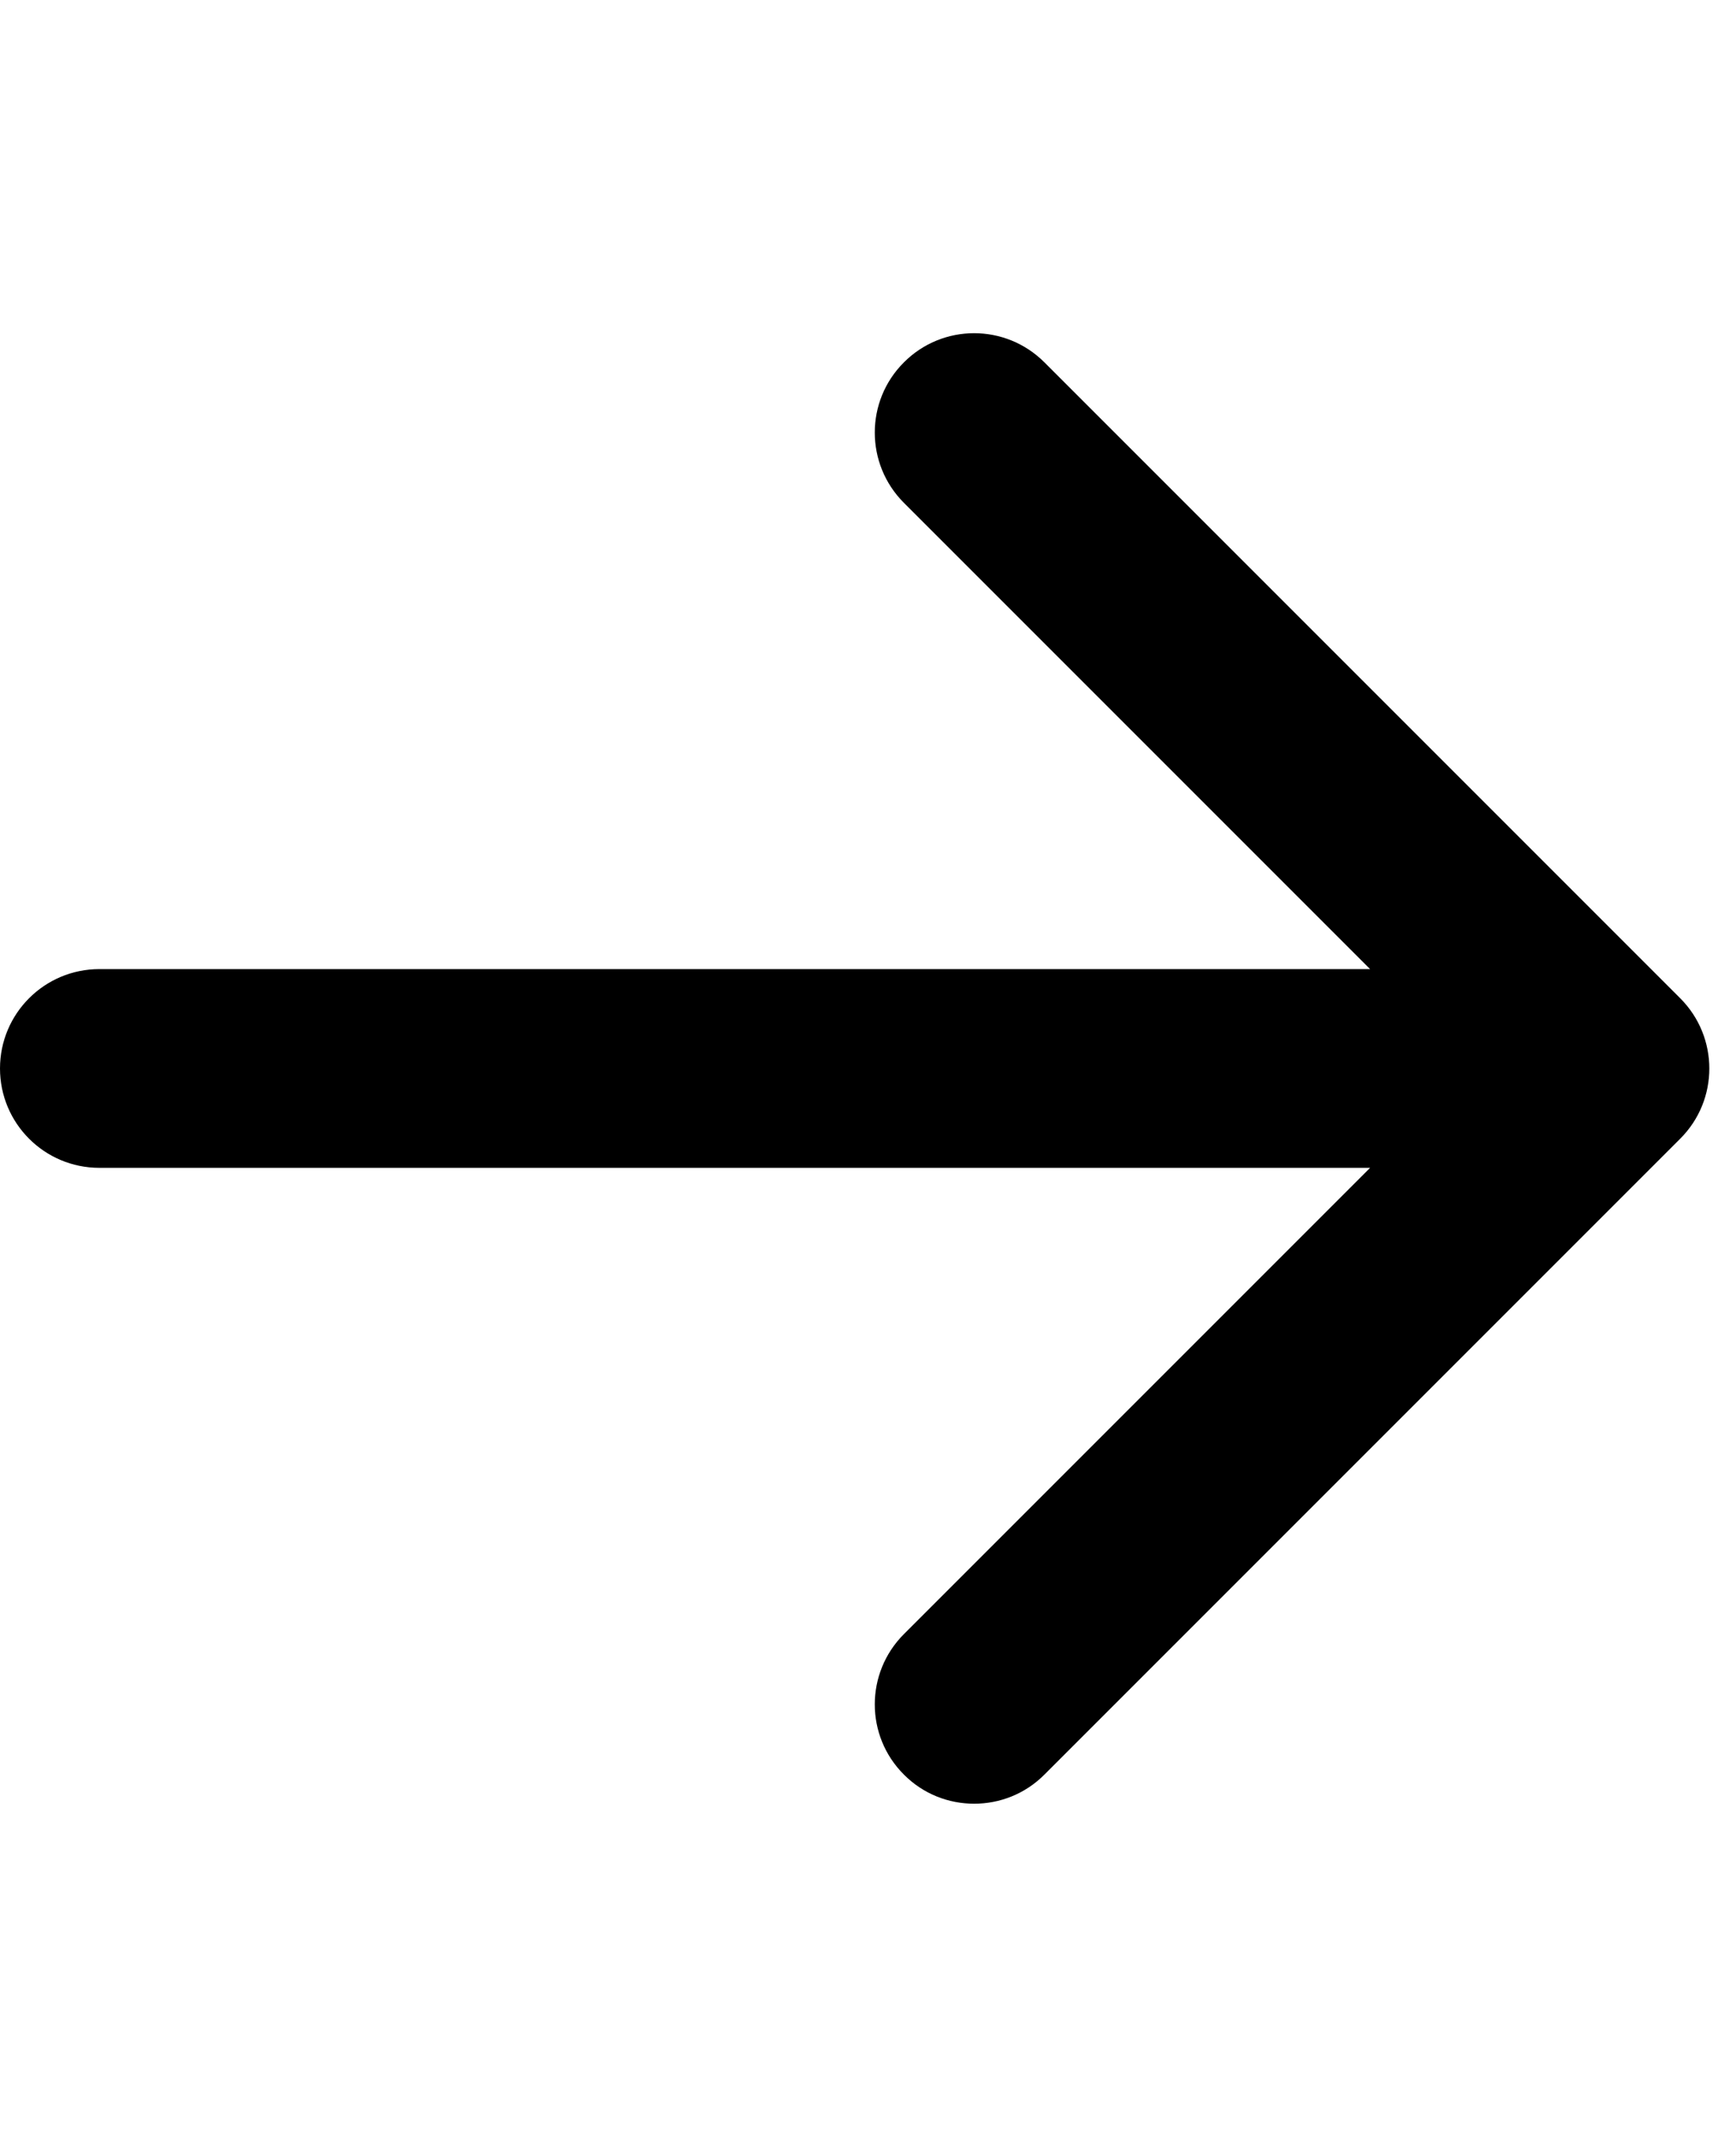 <svg width="13" height="16" viewBox="0 0 13 16" xmlns="http://www.w3.org/2000/svg">
<path d="M12.582 7.474L7.821 2.713C7.53 2.422 7.059 2.422 6.769 2.713C6.478 3.003 6.478 3.474 6.769 3.765L10.26 7.256H0.744C0.333 7.256 0 7.589 0 8C0 8.411 0.333 8.744 0.744 8.744H10.26L6.769 12.235C6.478 12.526 6.478 12.997 6.769 13.287C6.914 13.433 7.104 13.505 7.295 13.505C7.485 13.505 7.676 13.433 7.821 13.287L12.582 8.526C12.873 8.236 12.873 7.765 12.582 7.474Z" />
</svg>
